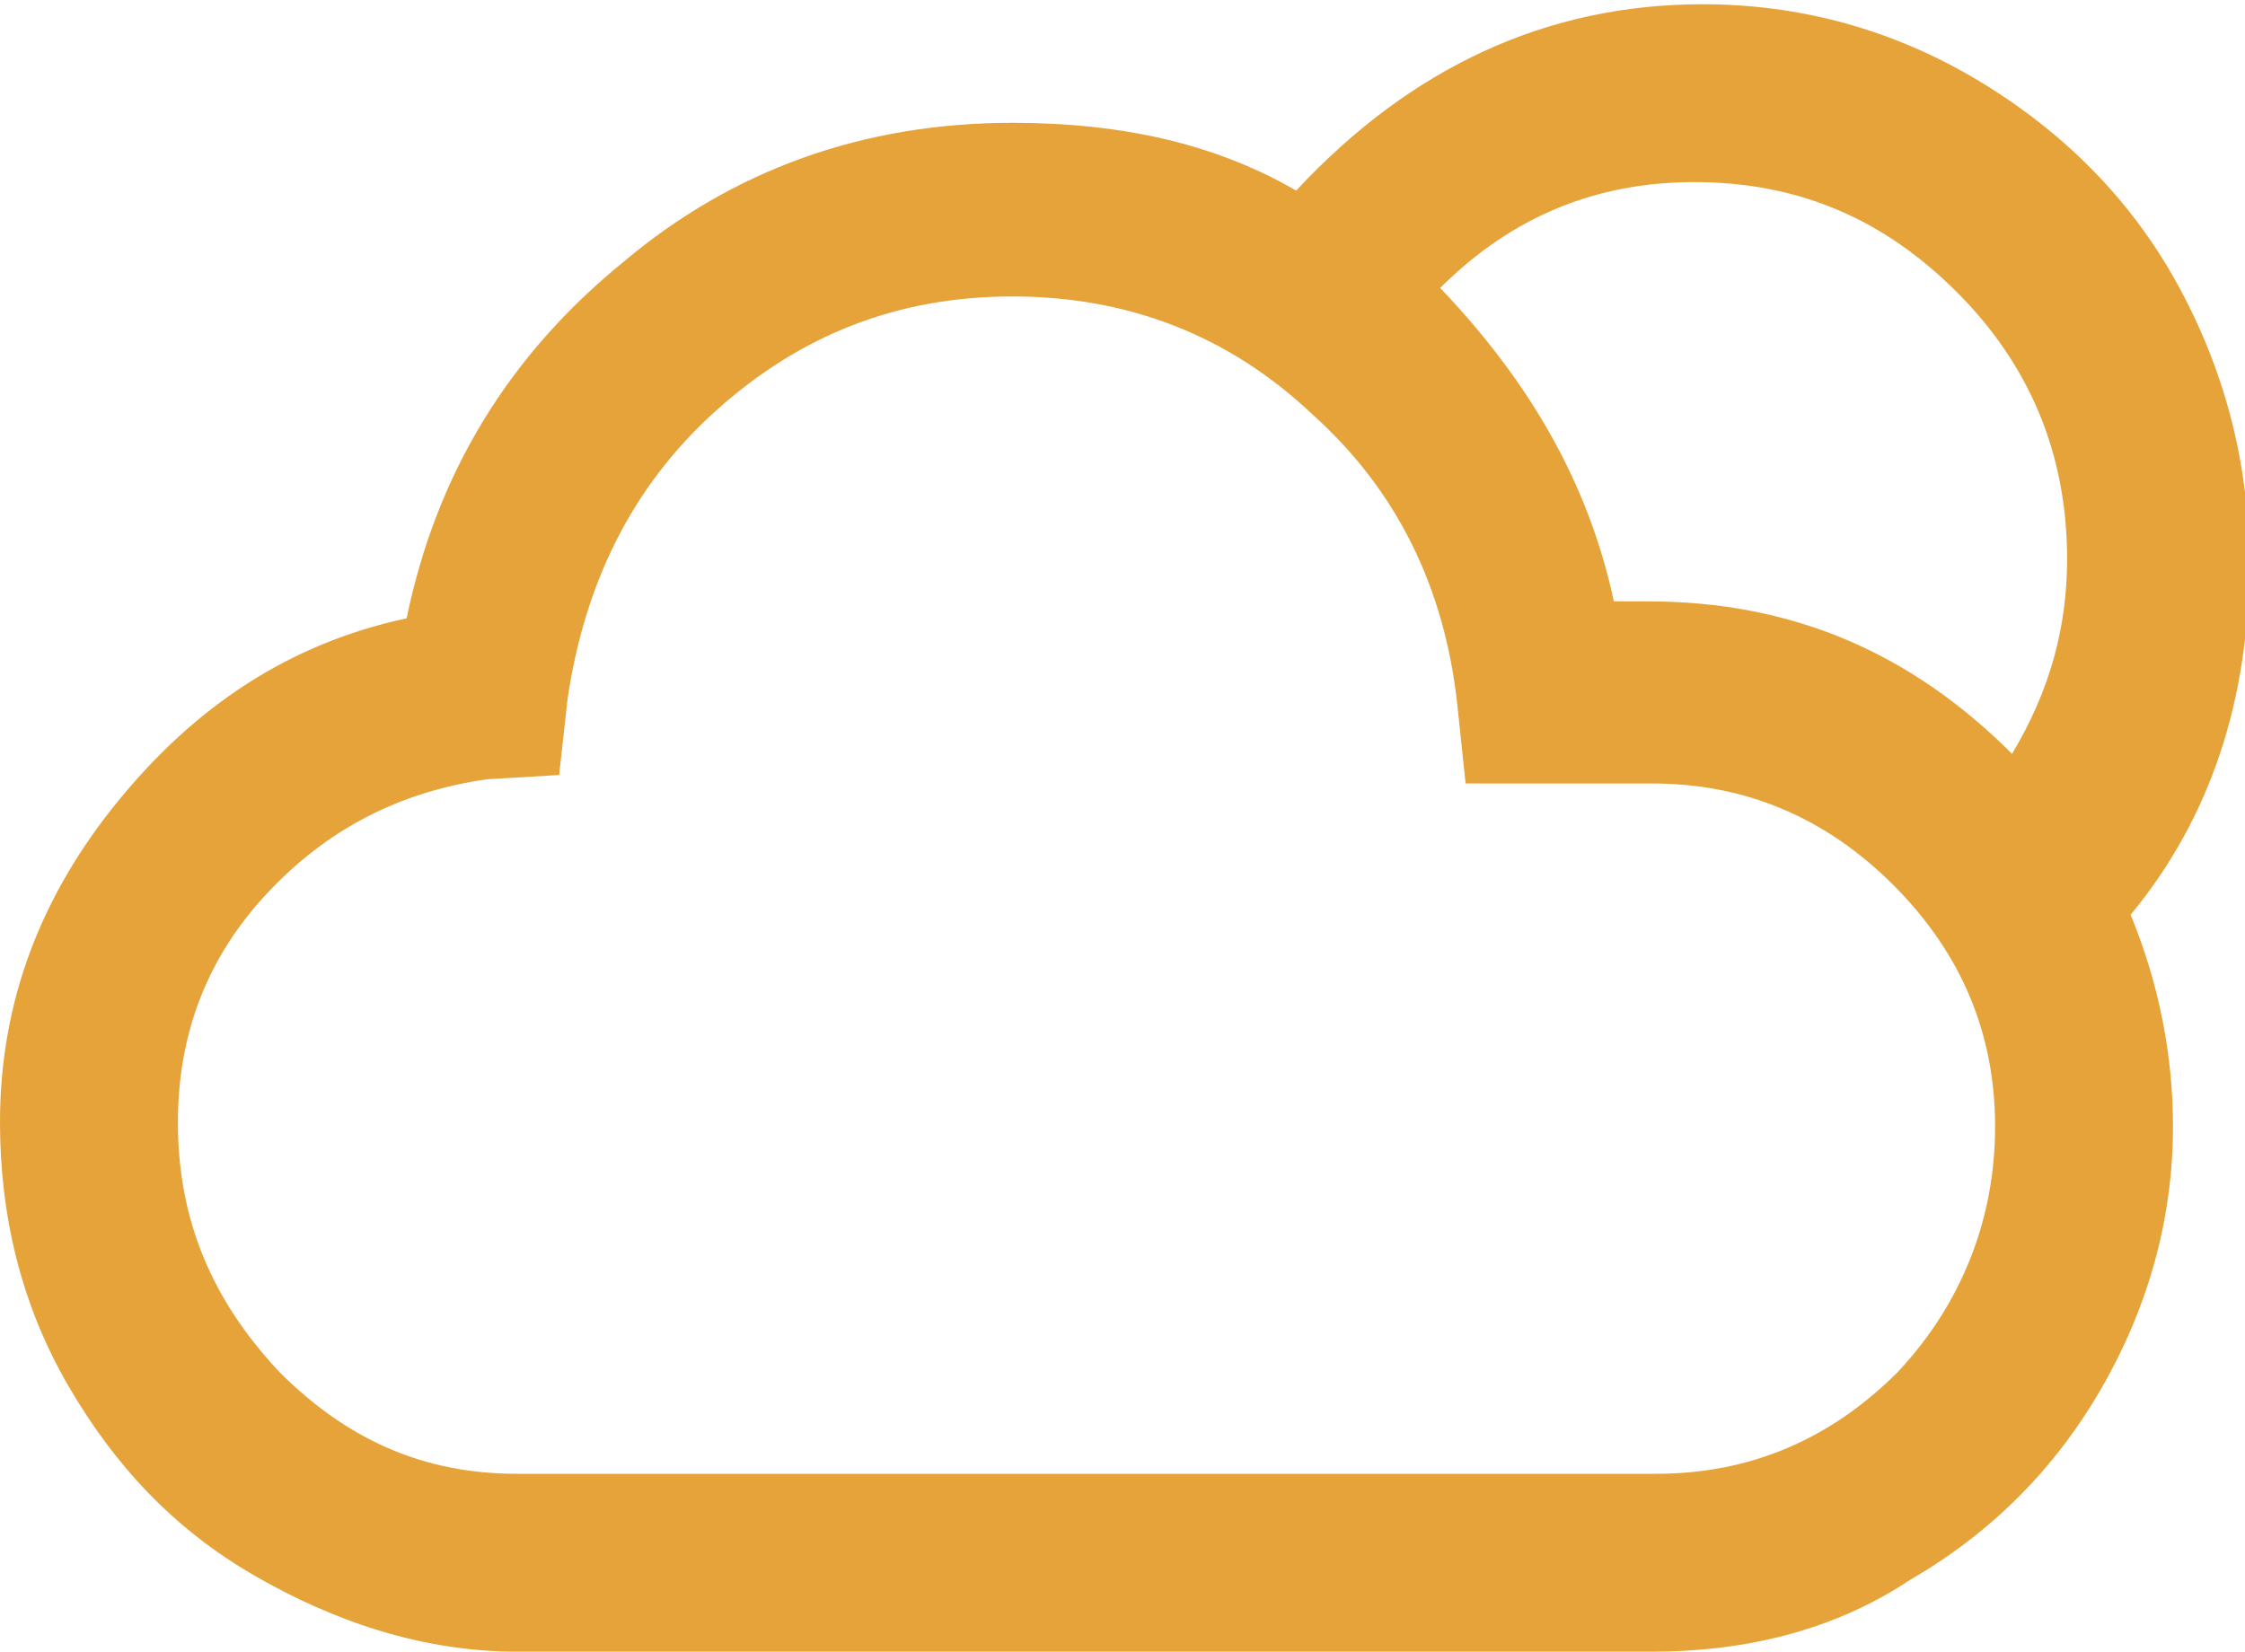 <?xml version="1.0" encoding="utf-8"?>
<!-- Generator: Adobe Illustrator 27.0.1, SVG Export Plug-In . SVG Version: 6.00 Build 0)  -->
<svg version="1.1" id="Layer_2_00000029740467535179047280000004198864382774562435_"
	 xmlns="http://www.w3.org/2000/svg" xmlns:xlink="http://www.w3.org/1999/xlink" x="0px" y="0px" viewBox="0 0 53 39"
	 style="enable-background:new 0 0 53 39;" xml:space="preserve">
<style type="text/css">
	.st0{fill:#E6A339;}
</style>
<g id="Layer_1-2">
	<path id="scat-night" class="st0" d="M0,26.5c0,2.2,0.5,4.3,1.6,6.2s2.5,3.4,4.4,4.5S10,39,12.2,39H39c2.2,0,4.3-0.5,6.1-1.7
		c1.9-1.1,3.4-2.6,4.5-4.5c1.1-1.9,1.7-4,1.7-6.2c0-1.6-0.3-3.3-1-5c1.9-2.3,2.8-5.1,2.8-8.3c0-2.4-0.6-4.6-1.7-6.6
		s-2.7-3.6-4.7-4.8c-2-1.2-4.2-1.8-6.5-1.8c-3.7,0-6.9,1.5-9.6,4.4c-1.9-1.1-4.1-1.6-6.7-1.6c-3.5,0-6.6,1.1-9.2,3.3
		c-2.7,2.2-4.4,5-5.1,8.4c-2.8,0.6-5,2.1-6.8,4.3S0,23.6,0,26.5L0,26.5z M4.2,26.5c0-2.1,0.7-3.9,2.1-5.4c1.4-1.5,3.1-2.4,5.2-2.7
		l1.7-0.1l0.2-1.8c0.4-2.7,1.5-5,3.5-6.8c2-1.8,4.3-2.7,7-2.7s5.1,0.9,7.1,2.8c2,1.8,3.1,4.1,3.4,6.8l0.2,1.9H39
		c2.2,0,4.1,0.8,5.7,2.4c1.6,1.6,2.4,3.5,2.4,5.7s-0.8,4.2-2.3,5.8c-1.6,1.6-3.5,2.4-5.7,2.4H12.2c-2.2,0-4-0.8-5.6-2.4
		C5,30.7,4.2,28.8,4.2,26.5L4.2,26.5z M34,6.8c1.7-1.7,3.7-2.5,6-2.5c2.5,0,4.5,0.9,6.2,2.6c1.7,1.7,2.6,3.8,2.6,6.3
		c0,1.6-0.4,3.1-1.3,4.6c-2.4-2.4-5.2-3.6-8.6-3.6h-0.8C37.5,11.4,36.1,9,34,6.8z"/>
</g>
</svg>
